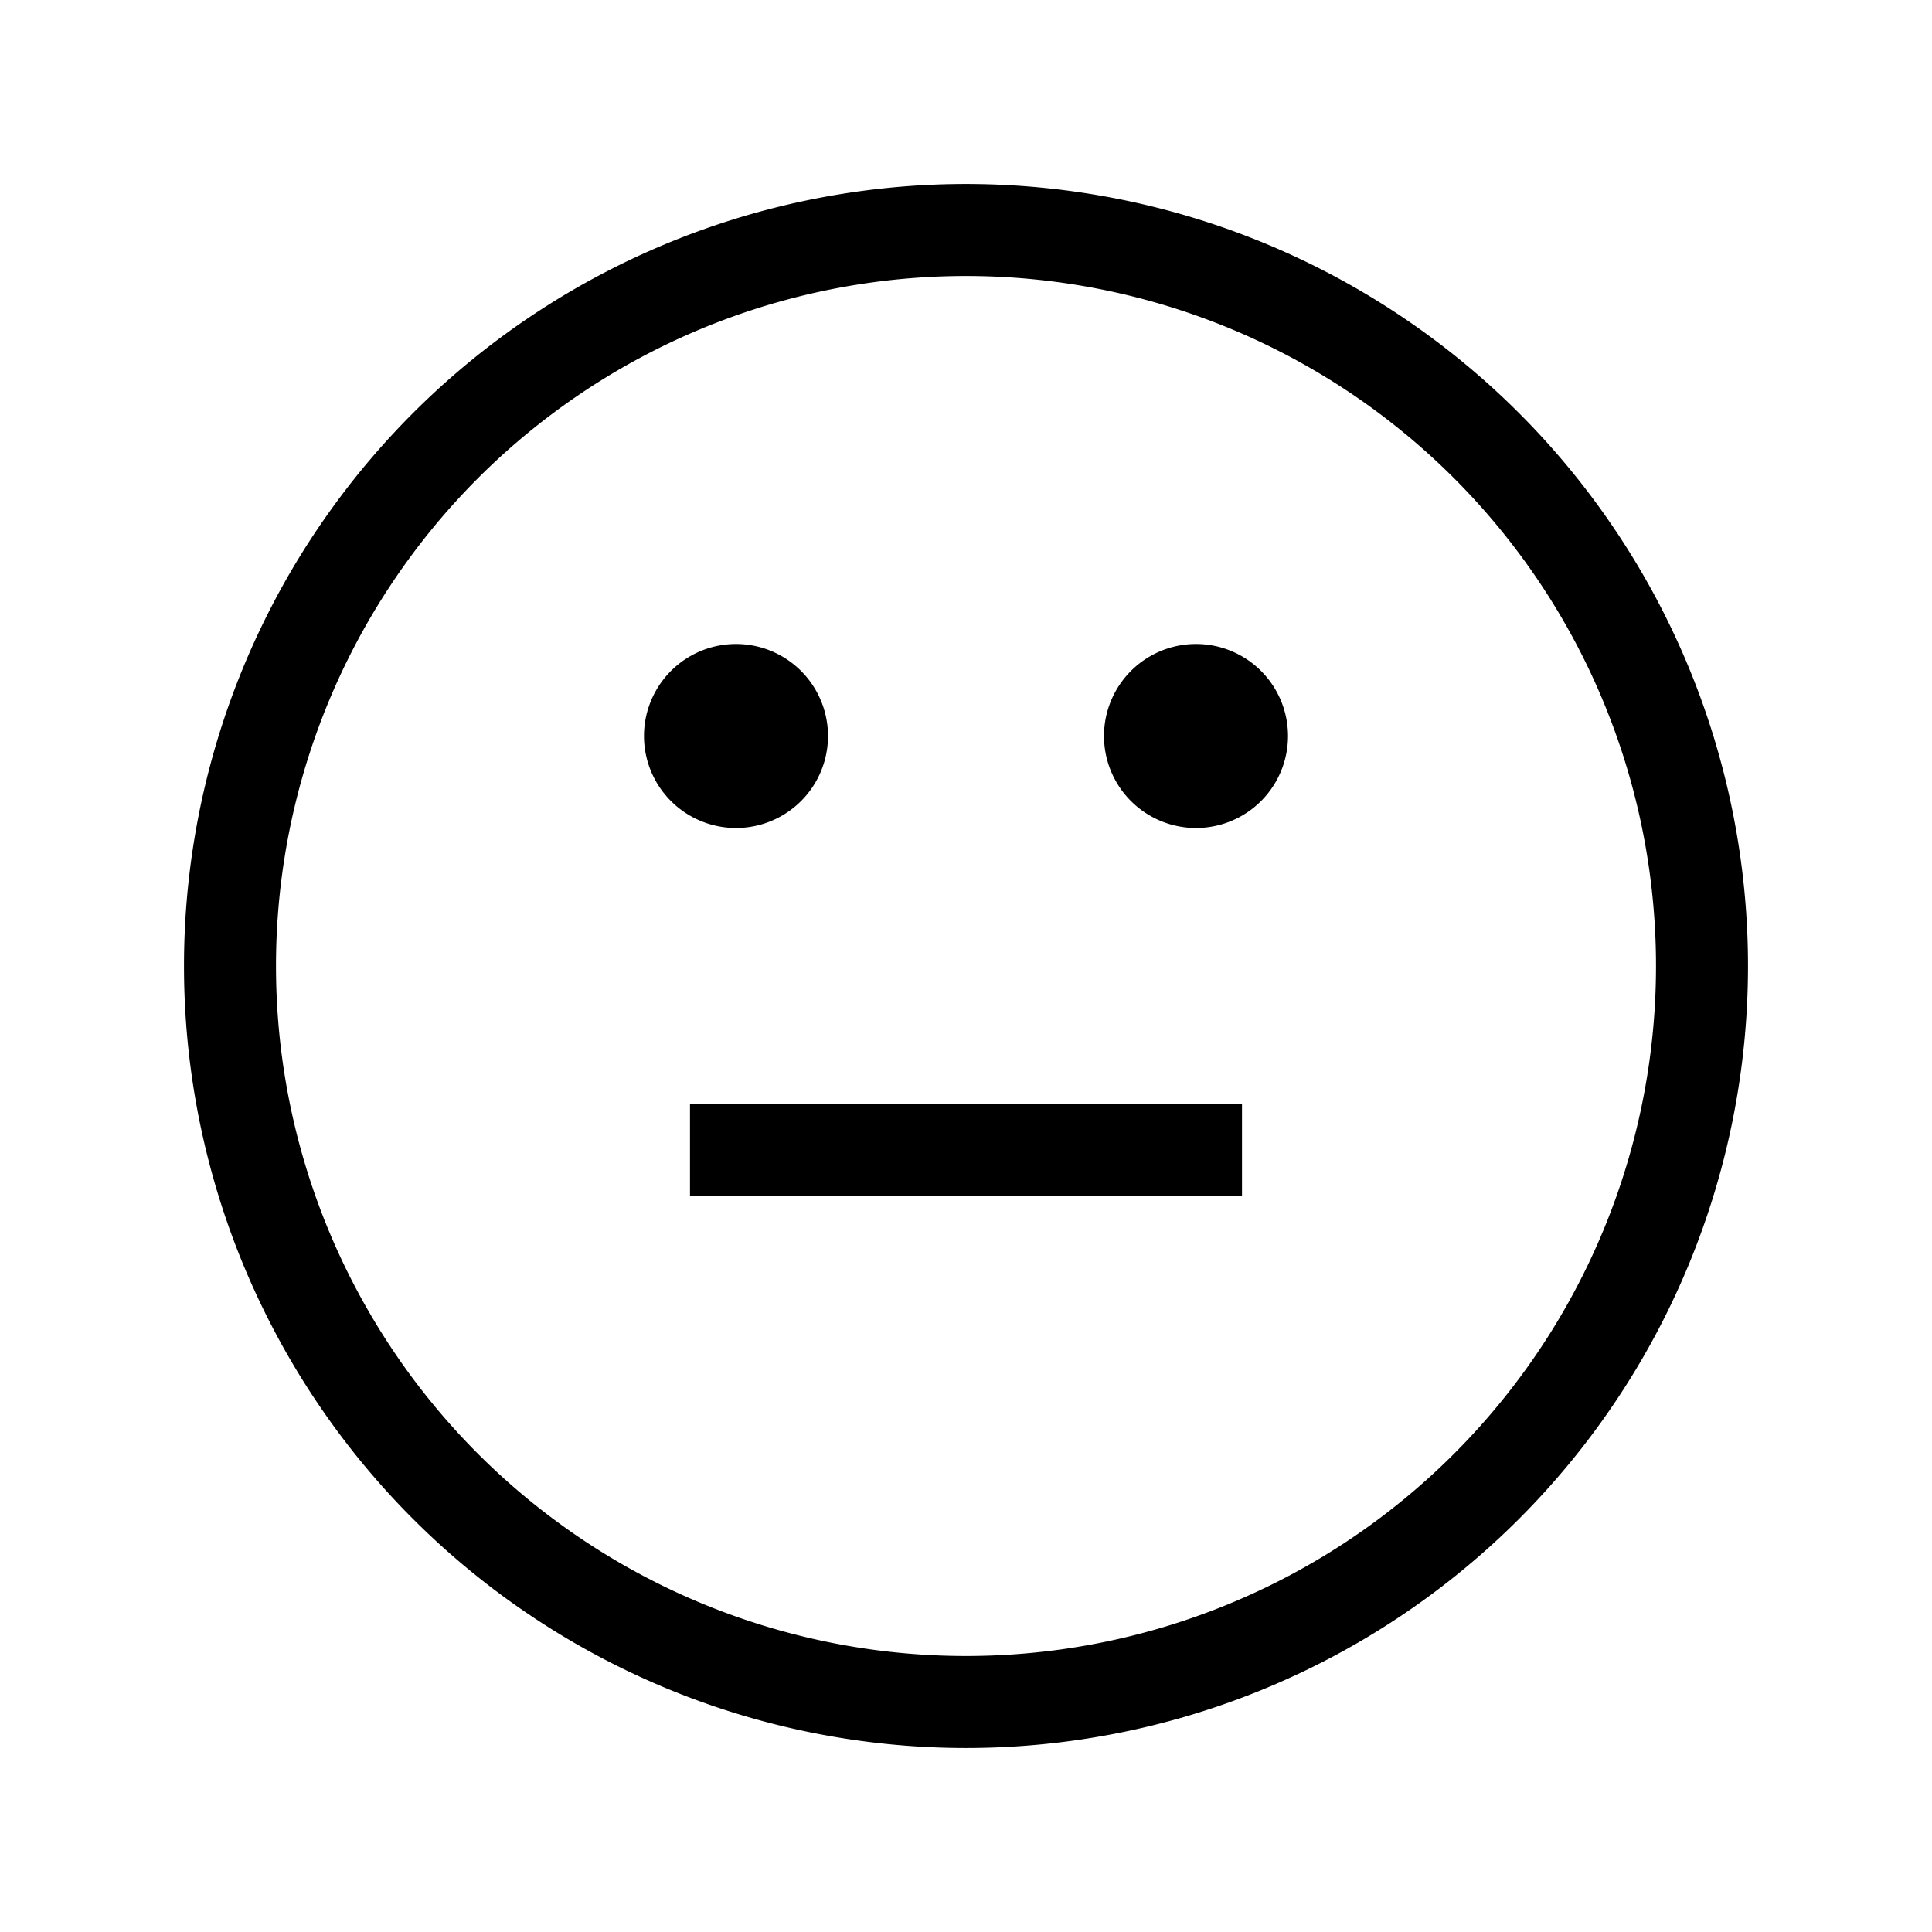 <svg
  viewBox="0 0 21 21"
  fill="currentColor"
>
  <g fill="none" fillRule="evenodd" transform="translate(2 2)">
    <path
      stroke="currentColor"
      strokeLinecap="round"
      strokeLinejoin="round"
      d="M16.5 8.5 A8 8 0 0 1 8.5 16.5 A8 8 0 0 1 0.5 8.5 A8 8 0 0 1 16.5 8.5 z"
    />
    <path
      fill="currentColor"
      d="M7 6 A1 1 0 0 1 6 7 A1 1 0 0 1 5 6 A1 1 0 0 1 7 6 z"
    />
    <path
      fill="currentColor"
      d="M12 6 A1 1 0 0 1 11 7 A1 1 0 0 1 10 6 A1 1 0 0 1 12 6 z"
    />
    <path
      stroke="currentColor"
      strokeLinecap="round"
      strokeLinejoin="round"
      d="M5.5 10.5h6"
    />
  </g>
</svg>